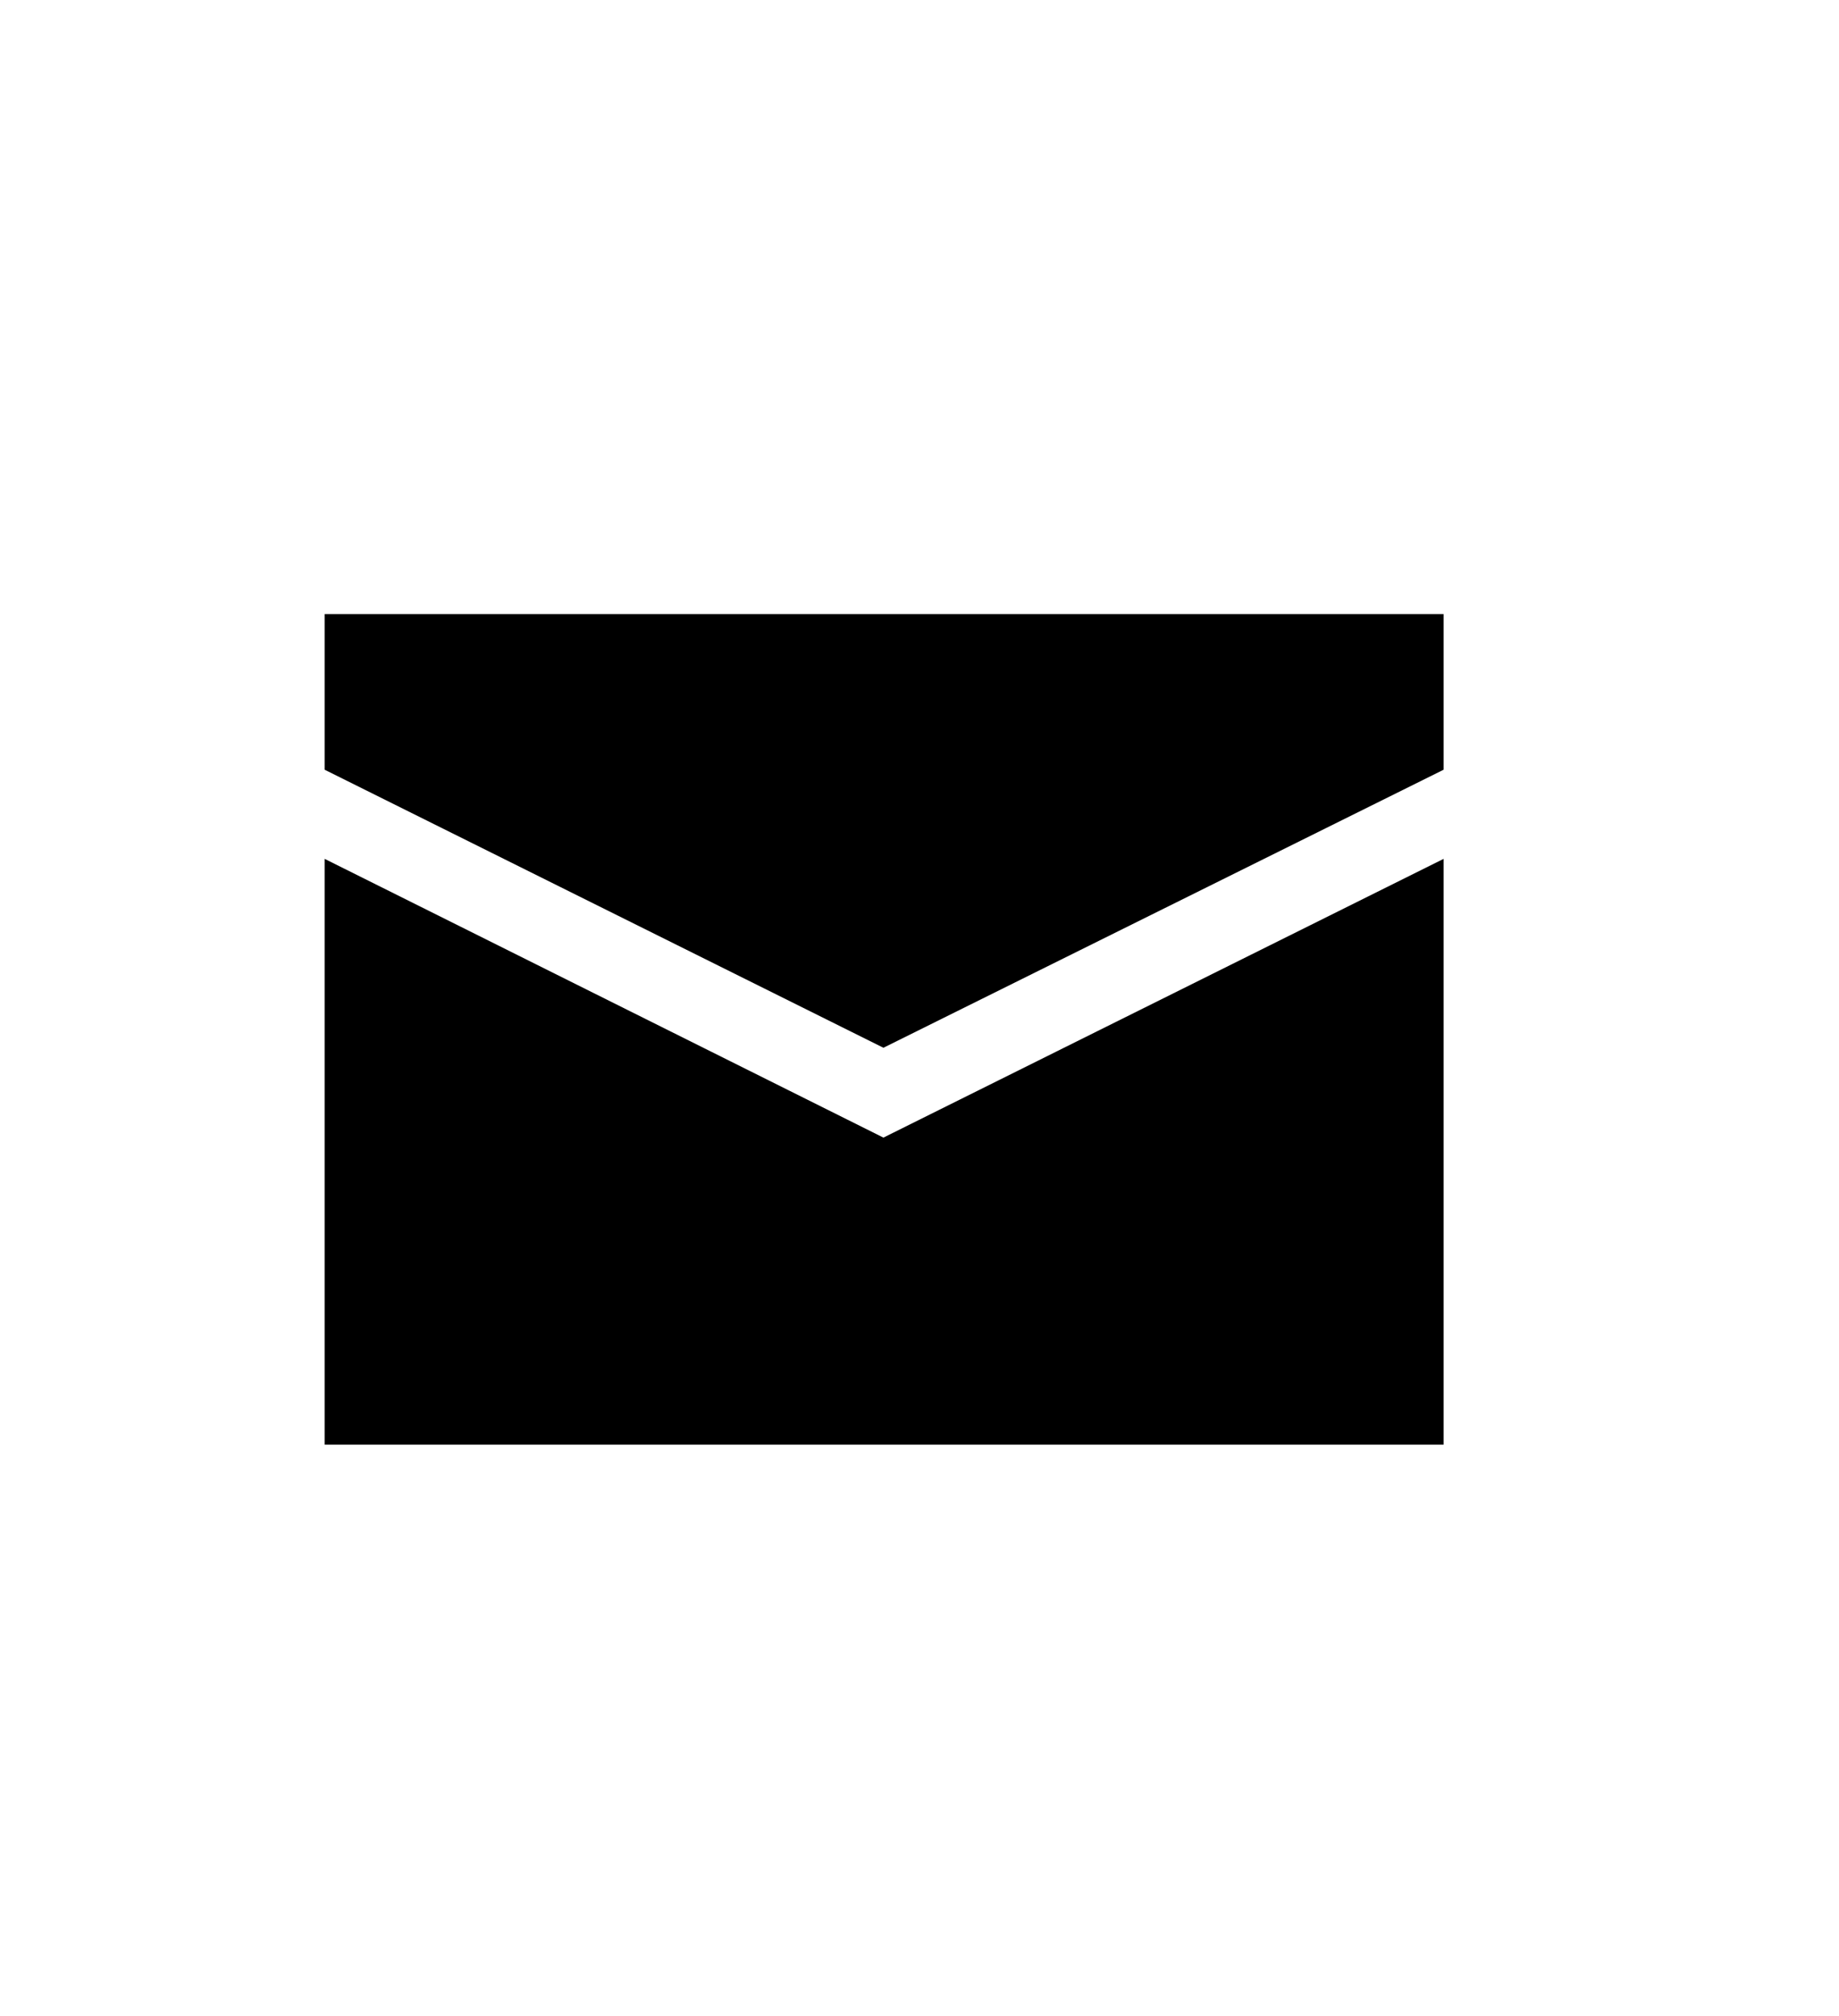 <svg xmlns="http://www.w3.org/2000/svg"
    viewBox="0 0 2600 2850">
  <!--
Digitized data copyright © 2011, Google Corporation.
Android is a trademark of Google and may be registered in certain jurisdictions.
Licensed under the Apache License, Version 2.0
http://www.apache.org/licenses/LICENSE-2.0
  -->
<path d="M459 1088L459 868 2041 868 2041 1088 1249 1481 459 1088ZM459 2042L459 1214 1249 1608 2041 1214 2041 2042 459 2042Z"/>
</svg>